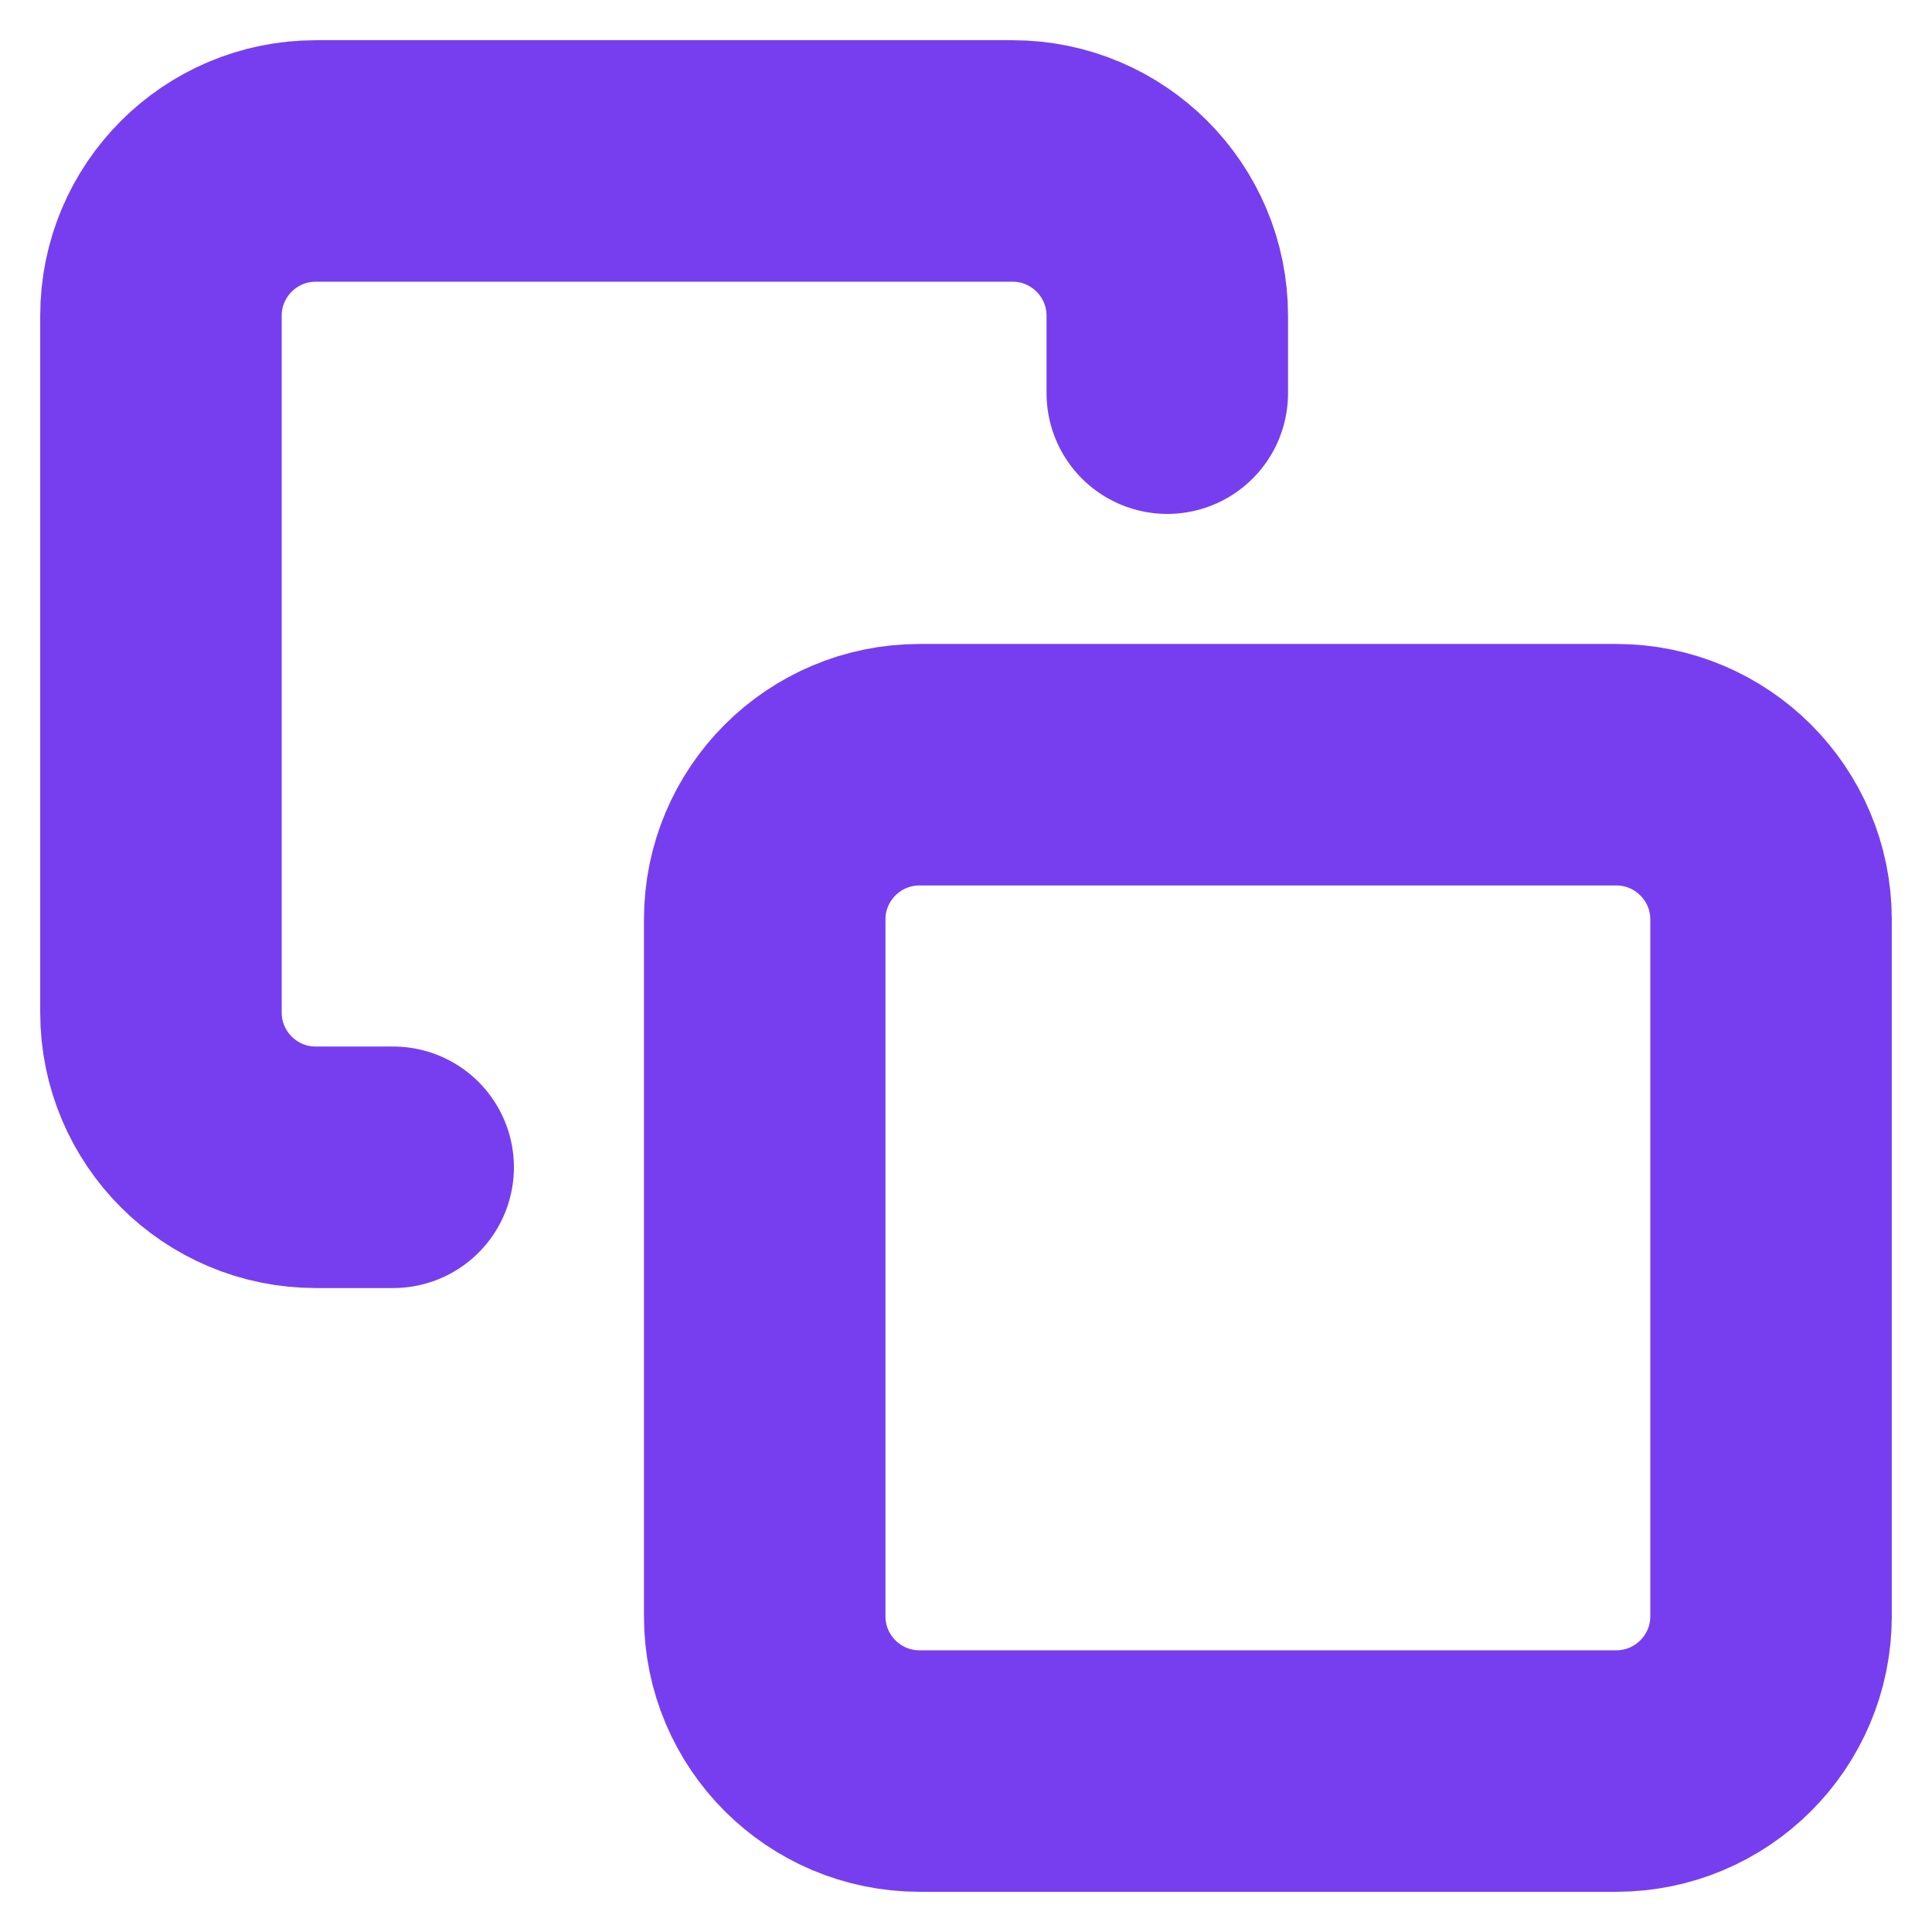 <svg width="16" height="16" viewBox="0 0 16 16" fill="none" xmlns="http://www.w3.org/2000/svg">
<path d="M3.256 9.667H2.615C1.907 9.667 1.333 9.093 1.333 8.385V2.615C1.333 1.907 1.907 1.333 2.615 1.333H8.385C9.093 1.333 9.667 1.907 9.667 2.615V3.256M7.615 6.333H13.385C14.093 6.333 14.667 6.907 14.667 7.615V13.385C14.667 14.093 14.093 14.667 13.385 14.667H7.615C6.907 14.667 6.333 14.093 6.333 13.385V7.615C6.333 6.907 6.907 6.333 7.615 6.333Z" stroke="#773EF0" stroke-width="2" stroke-linecap="round" stroke-linejoin="round"/>
</svg>
